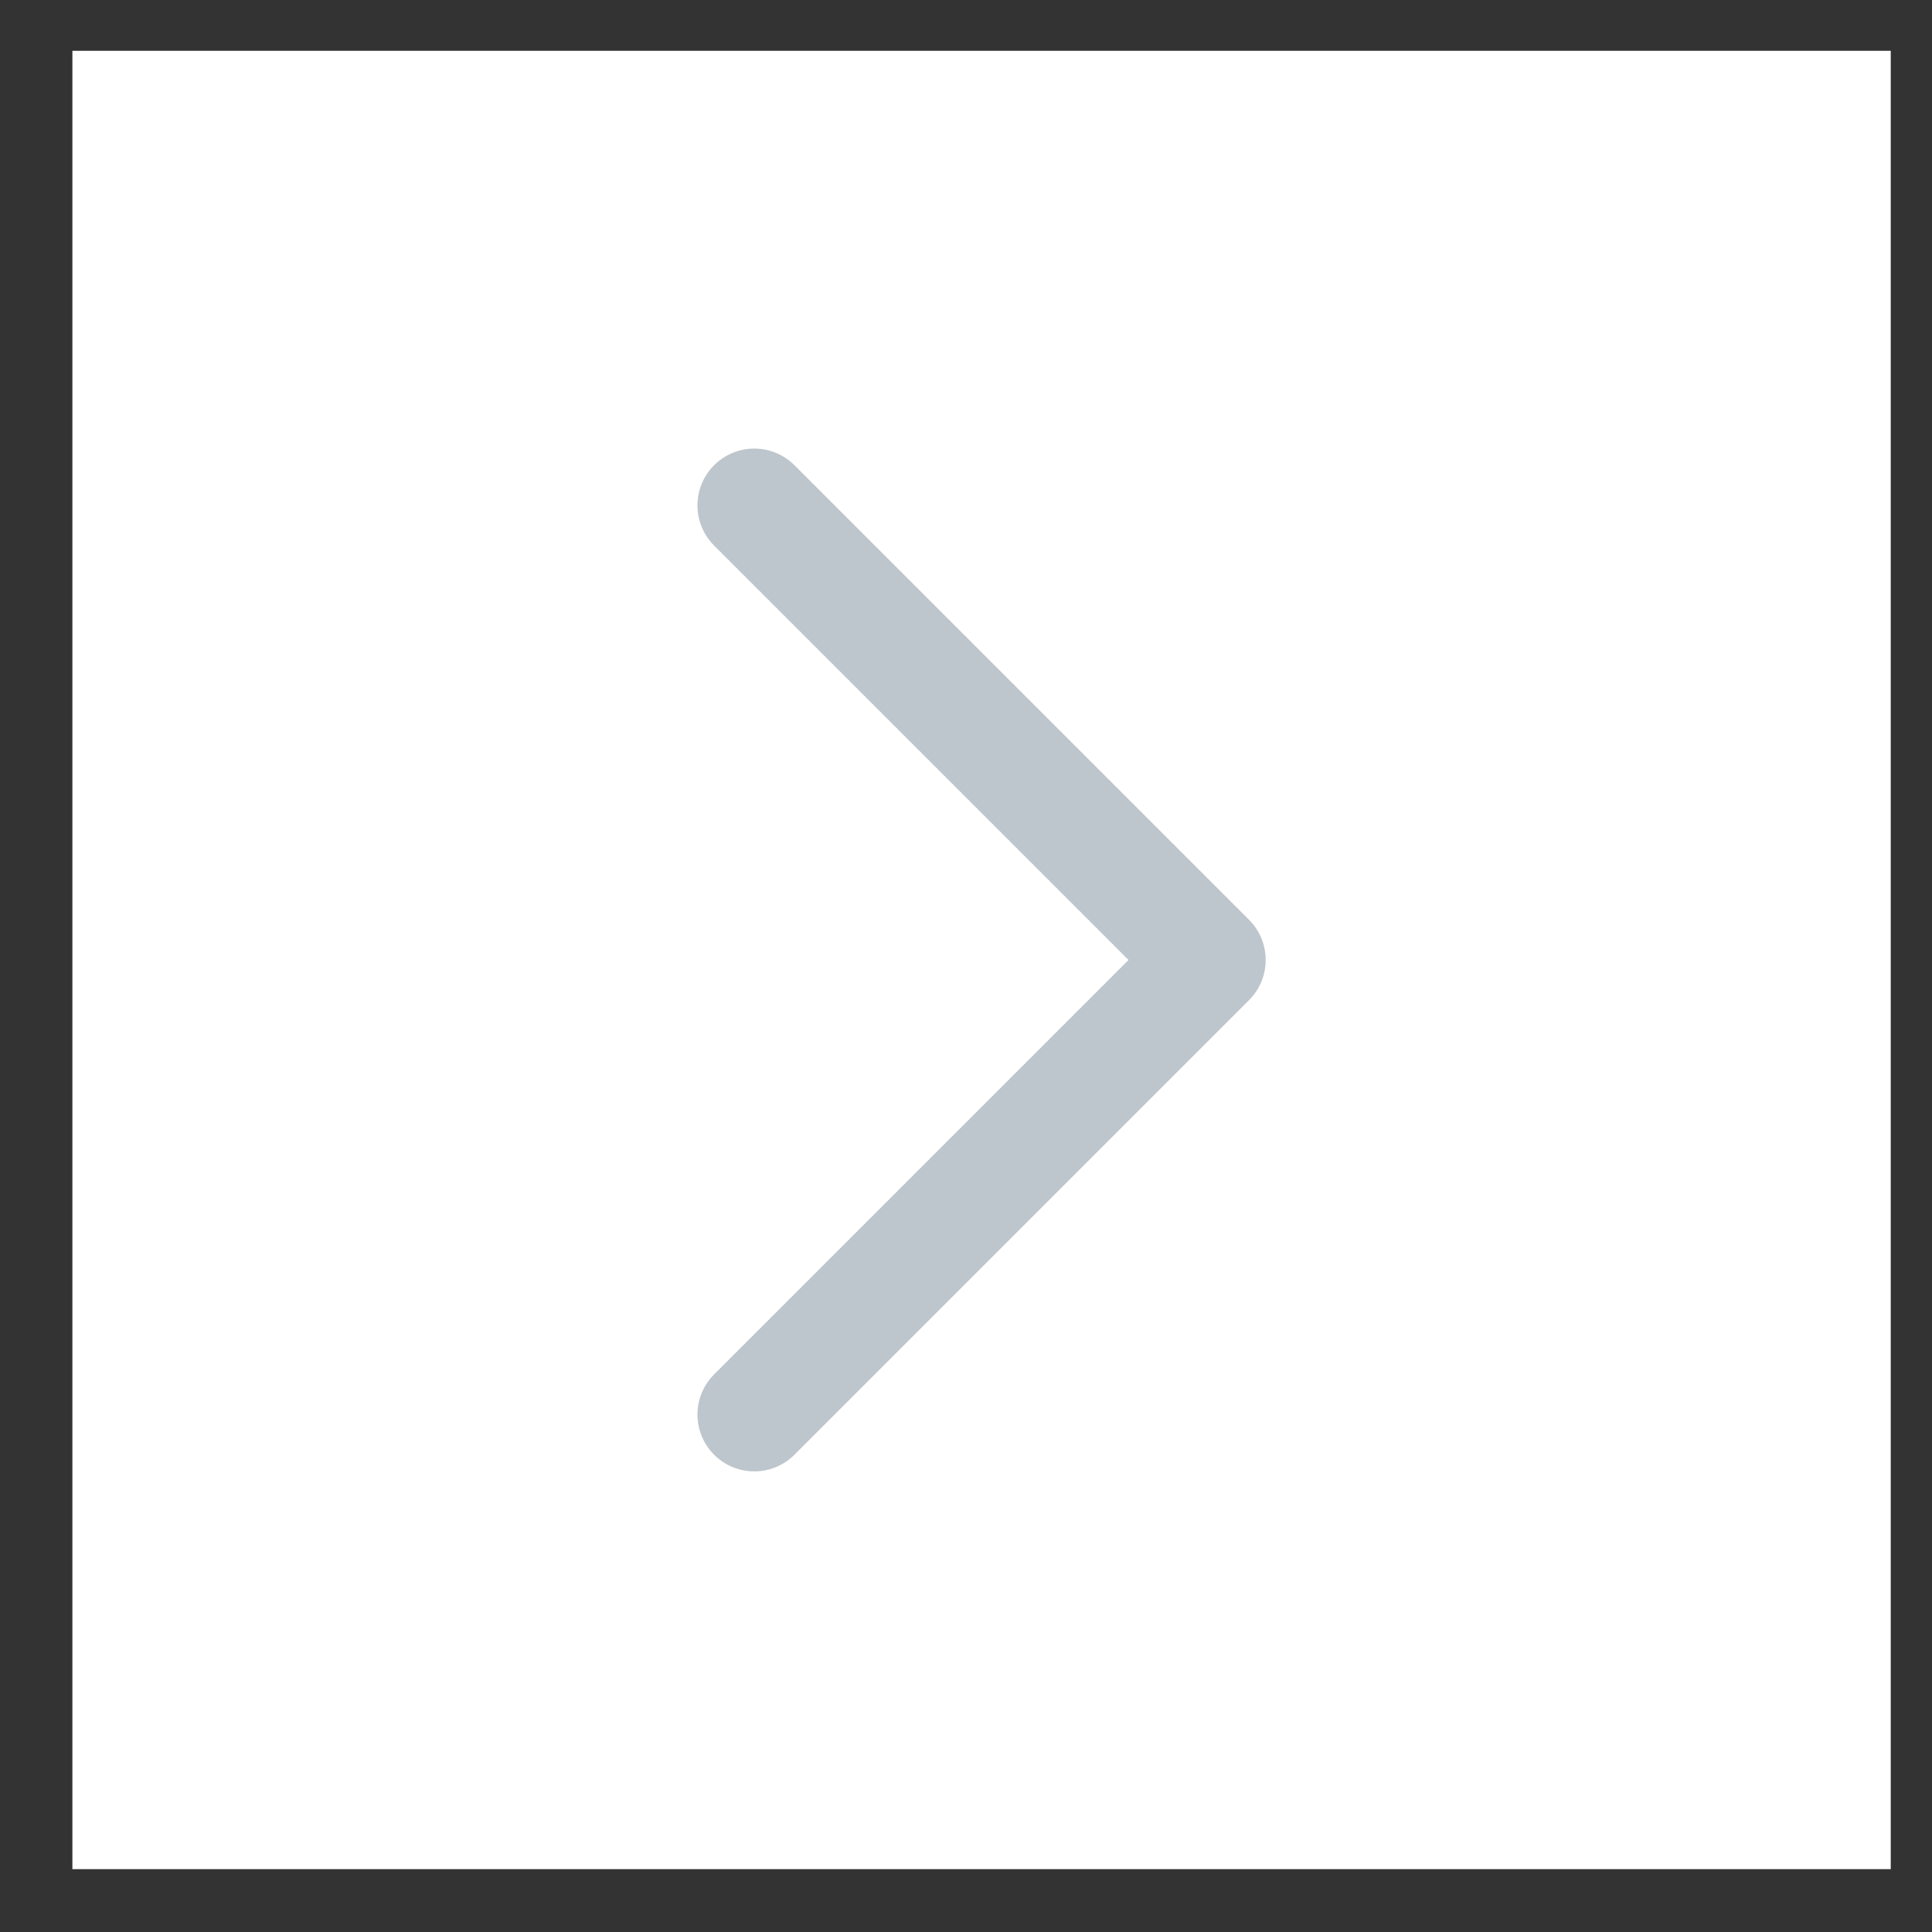 <svg width="17" height="17" viewBox="0 0 17 17" fill="none" xmlns="http://www.w3.org/2000/svg">
<rect x="0" y="0" width="17" height="17" fill="#333333" stroke="none"/>
<rect width="16" height="16" transform="translate(16.637 0.447) rotate(90)" fill="white"/>
<path d="M6.637 12.447L10.637 8.447L6.637 4.447" stroke="#BEC6CD" stroke-linecap="round" stroke-linejoin="round"/>
</svg>
